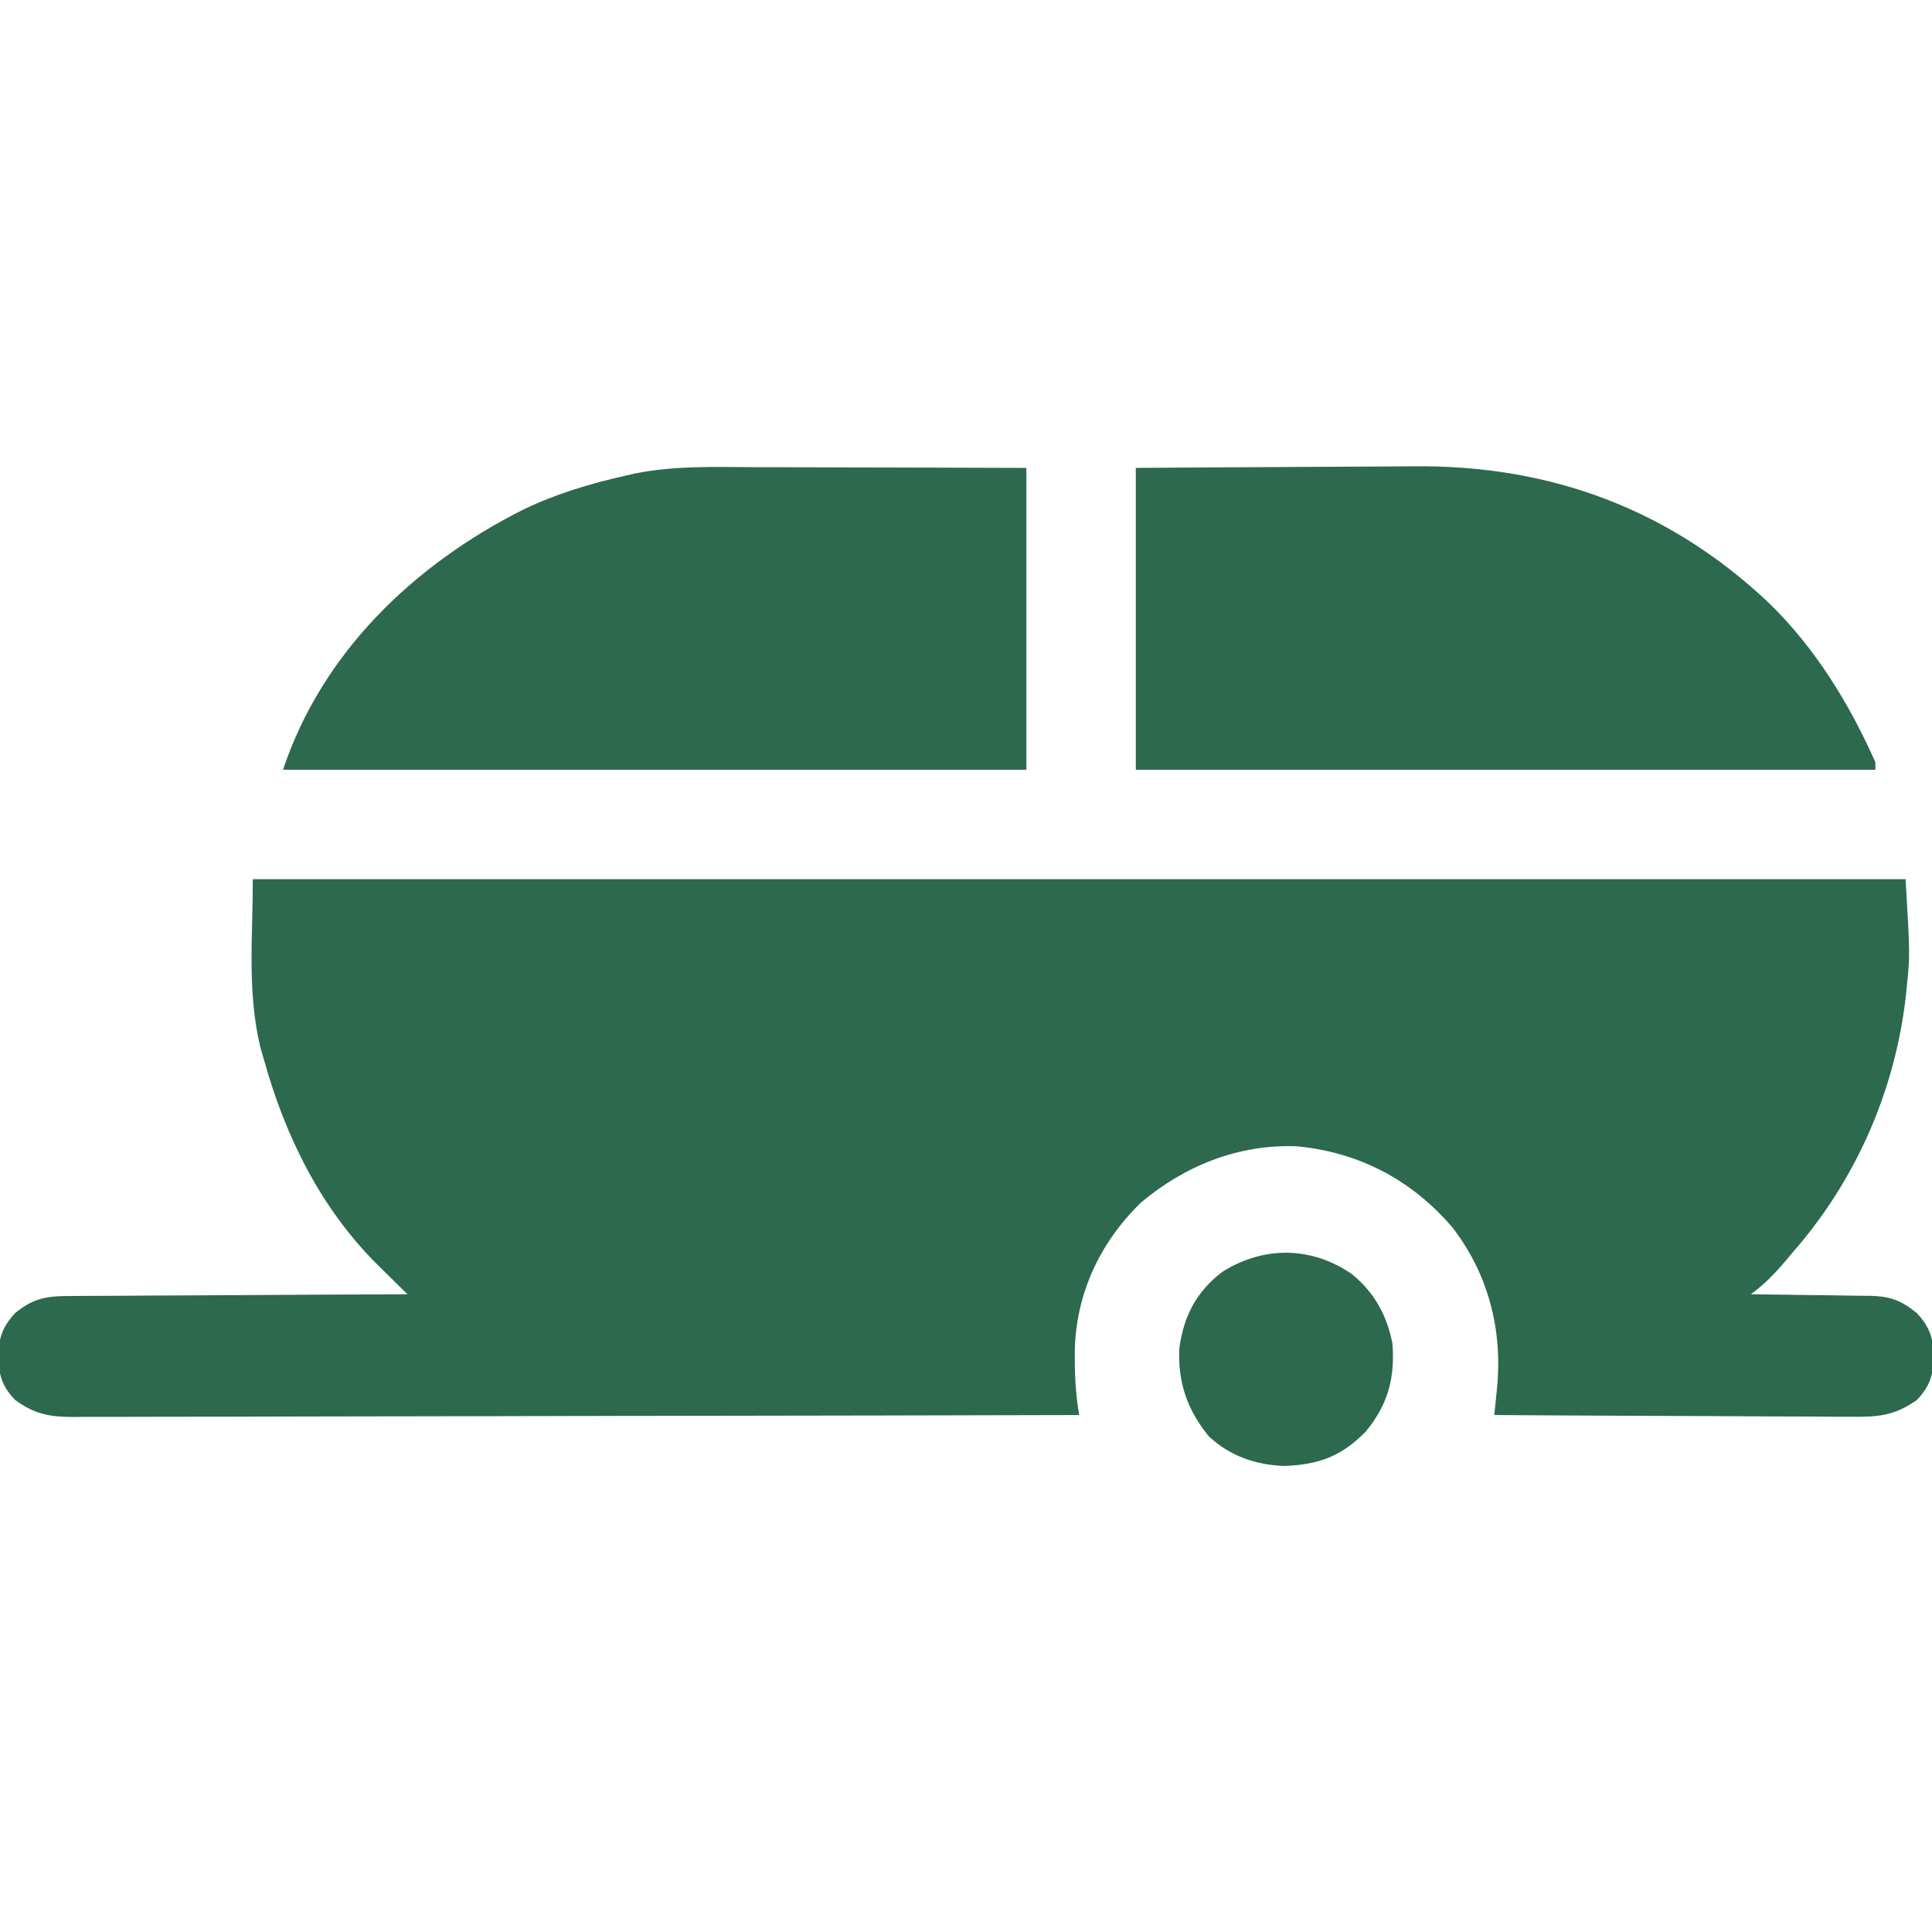 <?xml version="1.0" encoding="UTF-8"?>
<svg version="1.1" xmlns="http://www.w3.org/2000/svg" width="512" height="512">
<path d="M0 0 C144.54 0 289.08 0 438 0 C439.177 20.004 439.177 20.004 438.375 27.875 C438.284 28.794 438.194 29.714 438.1 30.661 C435.287 56.009 424.805 79.838 408 99 C407.345 99.776 406.69 100.552 406.016 101.352 C403.188 104.675 400.523 107.41 397 110 C398.12 110.009 399.239 110.019 400.393 110.028 C404.564 110.068 408.735 110.134 412.906 110.208 C414.708 110.236 416.51 110.257 418.312 110.271 C420.909 110.293 423.505 110.339 426.102 110.391 C426.902 110.392 427.702 110.393 428.527 110.394 C433.799 110.531 436.793 111.556 441 115 C444.429 118.7 445.3 121.579 445.5 126.5 C445.293 131.426 444.488 134.333 441 138 C435.131 142.17 430.657 142.561 423.567 142.454 C422.542 142.455 421.516 142.455 420.46 142.456 C417.089 142.453 413.719 142.422 410.348 142.391 C408.004 142.383 405.659 142.377 403.315 142.373 C397.158 142.358 391.002 142.319 384.845 142.275 C378.558 142.234 372.27 142.215 365.982 142.195 C353.655 142.152 341.327 142.084 329 142 C329.069 141.332 329.137 140.664 329.208 139.975 C329.298 139.089 329.388 138.202 329.48 137.289 C329.57 136.415 329.659 135.54 329.751 134.639 C331.198 119.313 327.393 104.62 317.965 92.352 C307.236 79.749 293.15 72.316 276.648 70.781 C261.262 70.18 246.964 75.908 235.316 85.742 C224.337 96.444 218.023 110.15 217.822 125.396 C217.799 131.037 218.008 136.428 219 142 C184.086 142.092 149.172 142.162 114.257 142.204 C110.136 142.209 106.014 142.214 101.892 142.22 C101.071 142.221 100.251 142.222 99.405 142.223 C86.118 142.24 72.831 142.272 59.544 142.309 C45.91 142.346 32.276 142.368 18.643 142.376 C10.23 142.382 1.817 142.399 -6.596 142.432 C-12.365 142.453 -18.133 142.459 -23.902 142.454 C-27.231 142.451 -30.559 142.458 -33.887 142.477 C-37.498 142.497 -41.108 142.492 -44.718 142.481 C-45.768 142.493 -46.817 142.504 -47.899 142.516 C-54.159 142.465 -57.891 141.692 -63 138 C-66.488 134.333 -67.293 131.426 -67.5 126.5 C-67.3 121.579 -66.429 118.7 -63 115 C-57.797 110.651 -53.807 110.418 -47.323 110.454 C-46.366 110.444 -45.409 110.433 -44.424 110.423 C-41.274 110.393 -38.126 110.392 -34.977 110.391 C-32.788 110.376 -30.599 110.359 -28.411 110.341 C-22.66 110.297 -16.91 110.277 -11.159 110.262 C-5.287 110.242 0.585 110.2 6.457 110.16 C17.971 110.085 29.486 110.035 41 110 C40.122 109.14 39.245 108.28 38.341 107.394 C37.17 106.237 35.999 105.079 34.828 103.922 C34.252 103.358 33.676 102.795 33.083 102.214 C18.091 87.35 8.601 68.167 3 48 C2.66 46.823 2.319 45.646 1.969 44.434 C-1.531 29.673 0 15.431 0 0 Z " fill="#2C694F" transform="translate(67,233)"/>
<path d="M0 0 C2.09 0.004 4.181 0.007 6.271 0.009 C11.736 0.016 17.2 0.036 22.664 0.058 C29.241 0.082 35.817 0.091 42.394 0.103 C52.351 0.122 62.308 0.161 72.266 0.195 C72.266 26.595 72.266 52.995 72.266 80.195 C7.256 80.195 -57.754 80.195 -124.734 80.195 C-114.371 49.105 -90.007 25.844 -61.254 11.333 C-52.462 7.072 -43.252 4.327 -33.734 2.195 C-32.973 2.02 -32.211 1.844 -31.426 1.663 C-21.02 -0.405 -10.558 -0.056 0 0 Z " fill="#2D694E" transform="translate(199.734,123.805)"/>
<path d="M0 0 C22.407 -0.16 22.407 -0.16 32.082 -0.195 C38.641 -0.219 45.199 -0.247 51.757 -0.302 C57.055 -0.346 62.352 -0.369 67.65 -0.38 C69.654 -0.387 71.658 -0.401 73.662 -0.423 C109.913 -0.802 141.724 10.97 168.117 36.121 C180.274 48.054 189.09 62.516 196 78 C196 78.66 196 79.32 196 80 C131.32 80 66.64 80 0 80 C0 53.6 0 27.2 0 0 Z " fill="#2C694E" transform="translate(301,124)"/>
<path d="M0 0 C5.89 4.807 9.225 10.867 10.688 18.312 C11.43 27.375 9.5 34.63 3.625 41.688 C-2.776 48.243 -8.789 50.453 -17.875 50.812 C-25.446 50.554 -32.219 48.246 -37.895 43.031 C-43.711 35.981 -46.251 28.508 -45.762 19.422 C-44.531 10.906 -41.198 4.553 -34.312 -0.688 C-23.359 -7.518 -10.735 -7.433 0 0 Z " fill="#2C694E" transform="translate(358.312,337.688)"/>
</svg>
